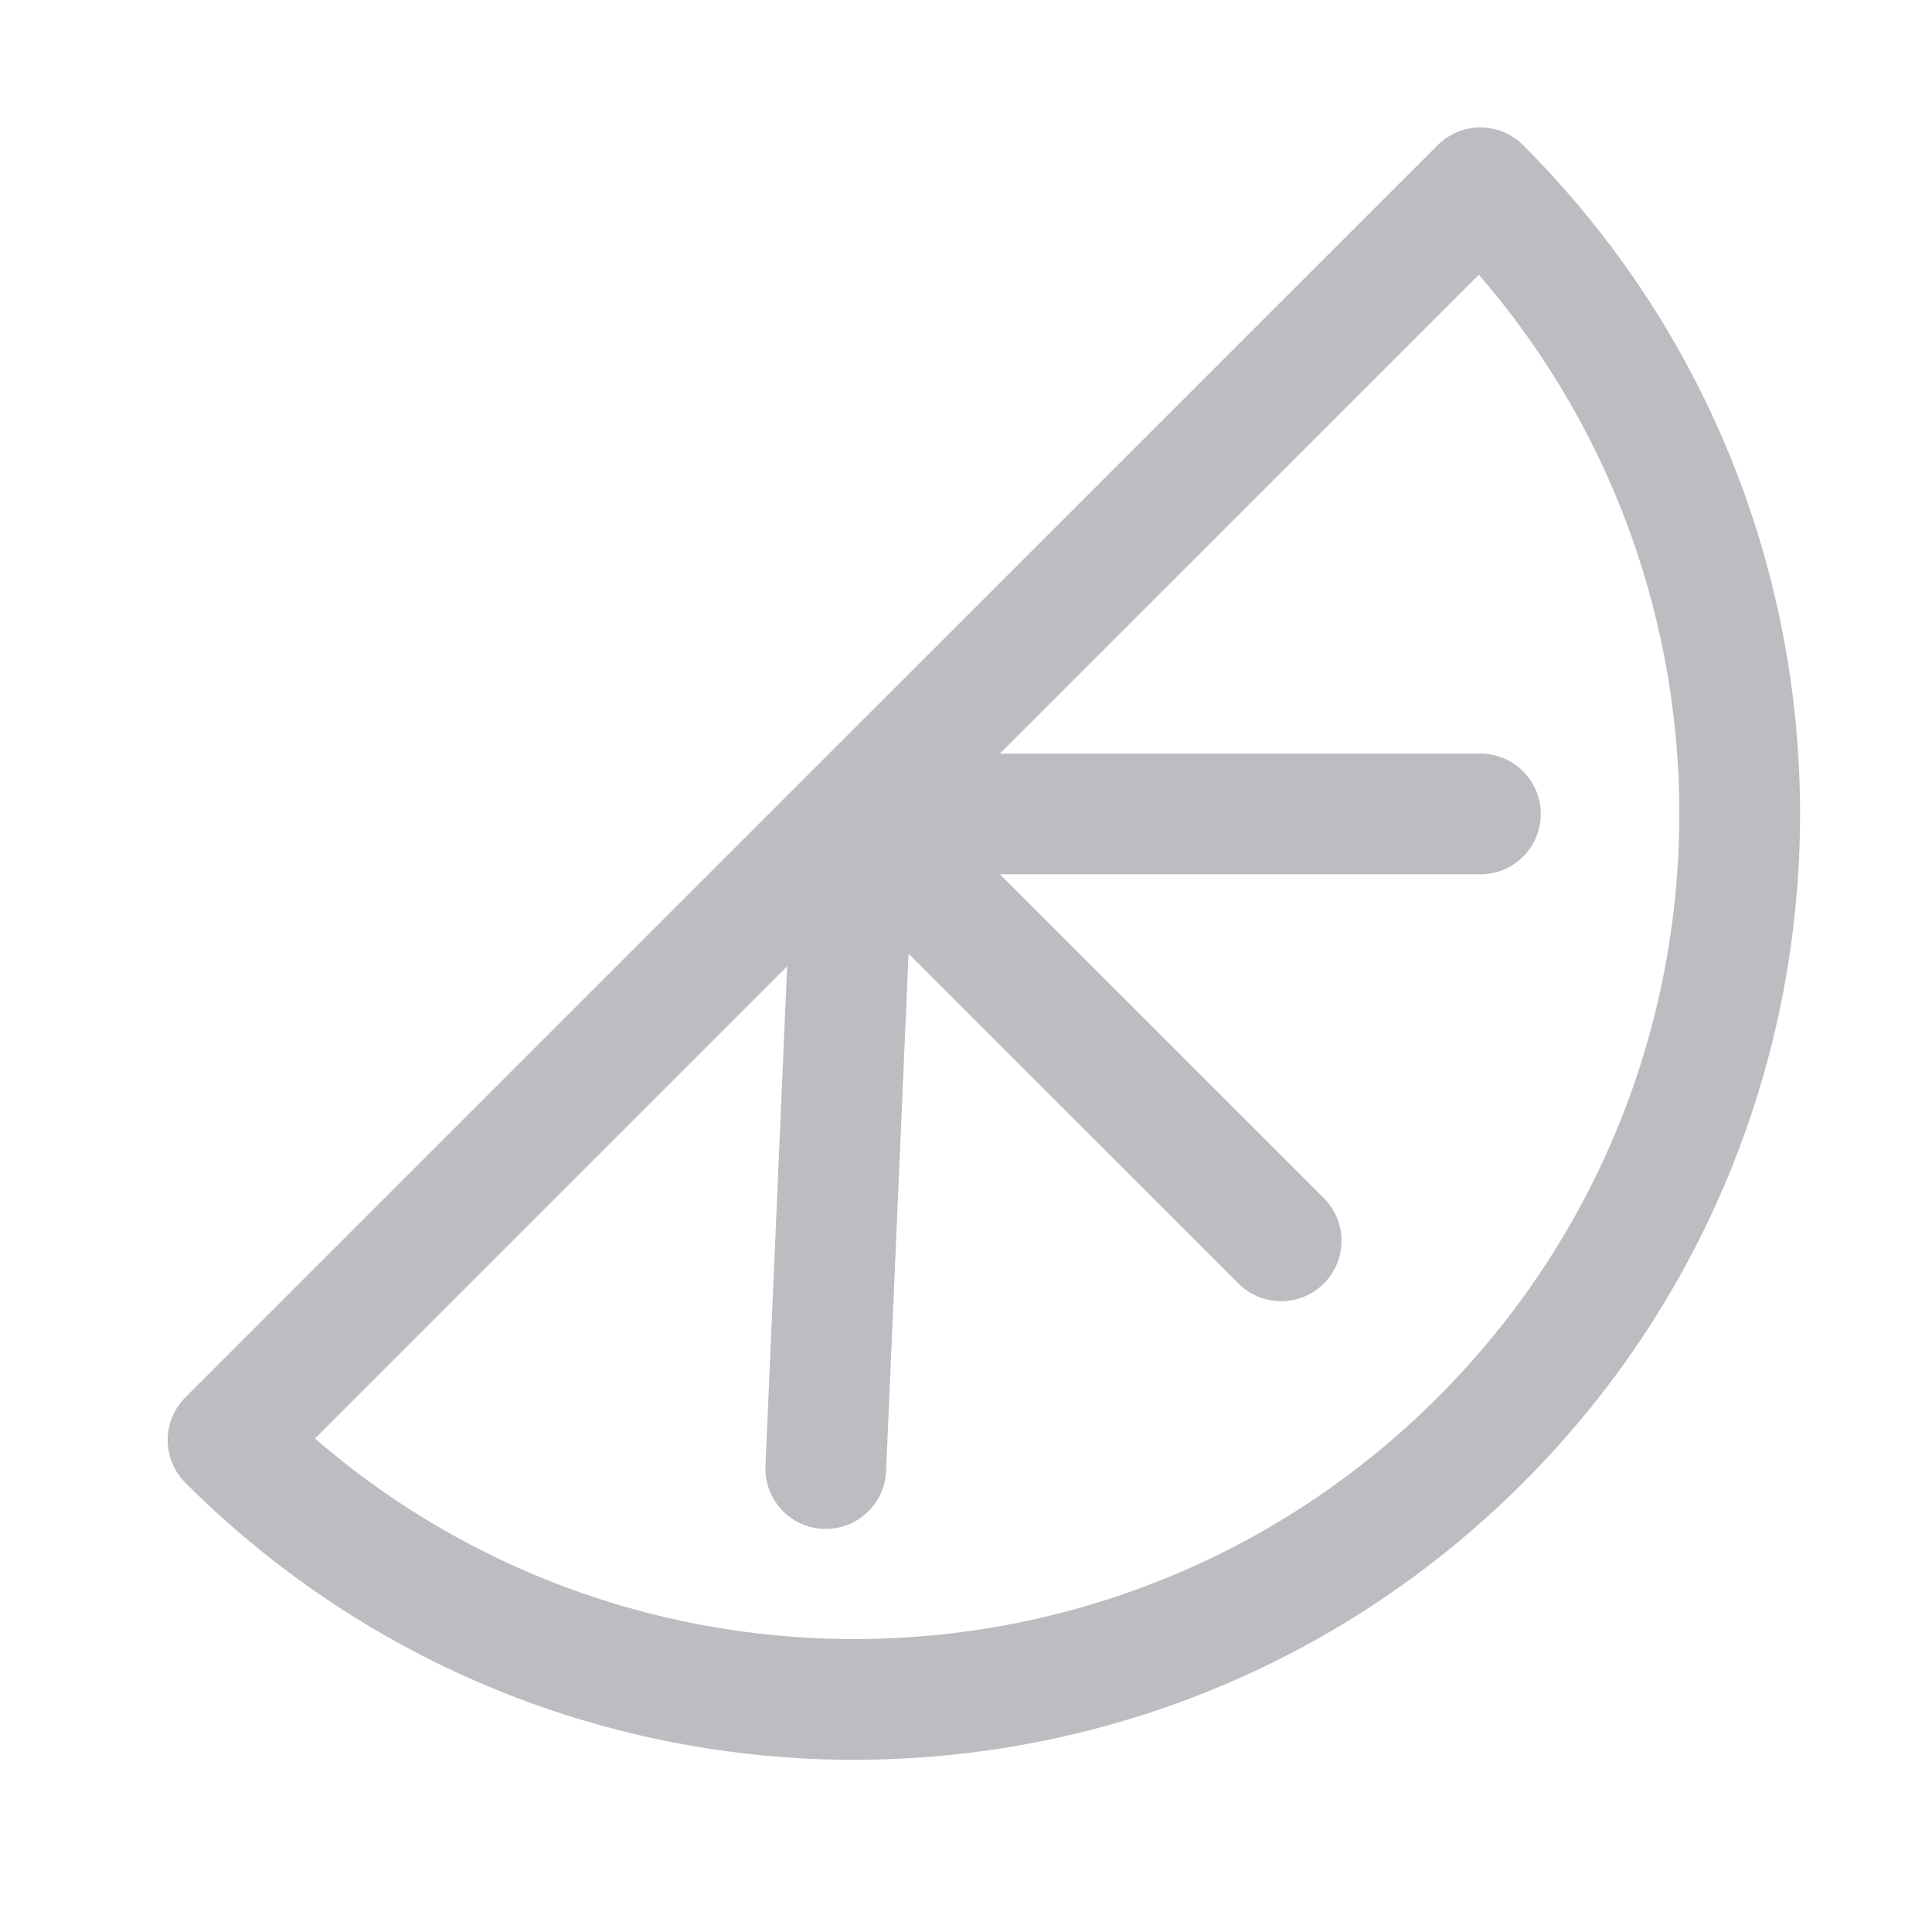 <svg width="24" height="24" viewBox="0 0 24 24" fill="none" xmlns="http://www.w3.org/2000/svg">
<g clip-path="url(#clip0_409_34002)">
<path d="M10.611 10.111L18.39 2.333C22.685 6.629 22.685 13.593 18.39 17.889C14.094 22.185 7.129 22.185 2.833 17.889L10.611 10.111ZM10.611 10.111L10.258 18.243M10.611 10.111H18.39M10.611 10.111L15.915 15.414" stroke="#BBBDC0" stroke-width="1.5" stroke-linecap="round" stroke-linejoin="round"/>
</g>
<defs>
<clipPath id="clip0_409_34002">
<rect width="24" height="24" fill="white"/>
</clipPath>
</defs>
</svg>
